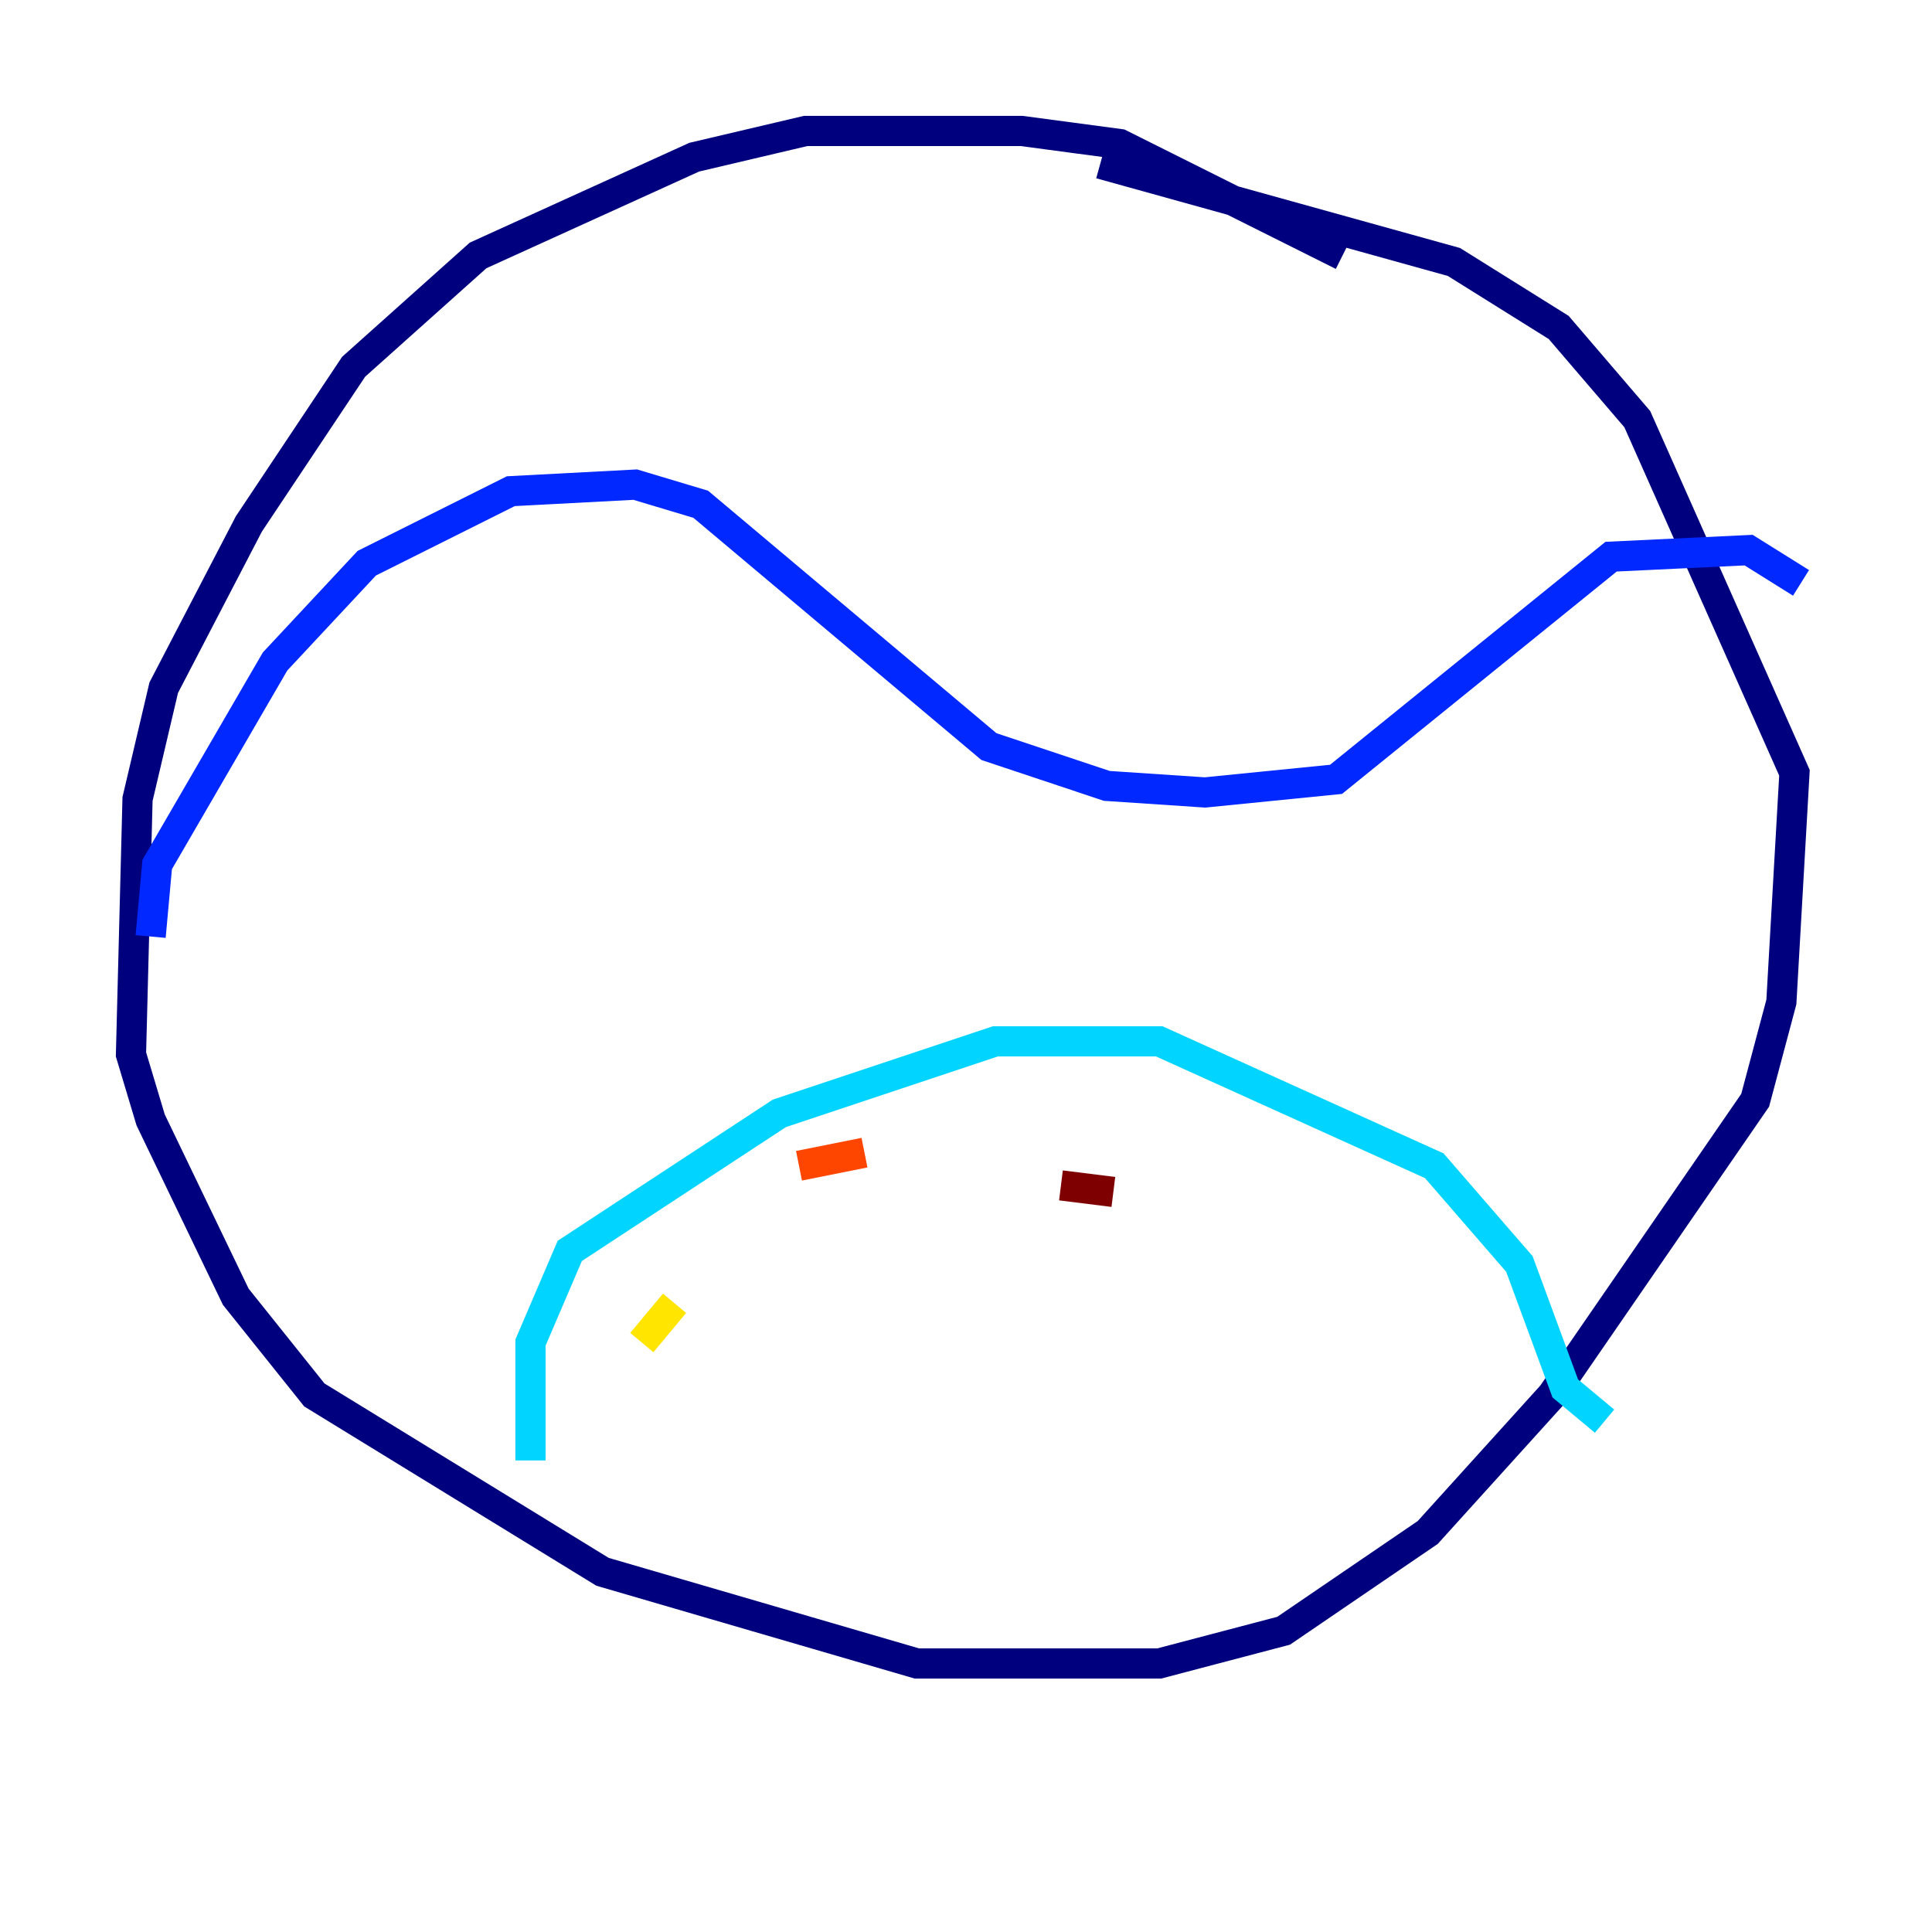 <?xml version="1.0" encoding="utf-8" ?>
<svg baseProfile="tiny" height="128" version="1.2" viewBox="0,0,128,128" width="128" xmlns="http://www.w3.org/2000/svg" xmlns:ev="http://www.w3.org/2001/xml-events" xmlns:xlink="http://www.w3.org/1999/xlink"><defs /><polyline fill="none" points="88.949,16.922 74.197,9.546 67.688,8.678 53.37,8.678 45.993,10.414 31.675,16.922 23.43,24.298 16.488,34.712 10.848,45.559 9.112,52.936 8.678,69.858 9.98,74.197 15.62,85.912 20.827,92.42 39.919,104.136 60.746,110.21 76.8,110.21 85.044,108.041 94.59,101.532 102.834,92.42 116.285,72.895 118.02,66.386 118.888,51.2 108.475,27.77 103.268,21.695 96.325,17.356 72.895,10.848" stroke="#00007f" stroke-width="2" /><polyline fill="none" points="9.98,62.047 10.414,57.275 18.224,43.824 24.298,37.315 33.844,32.542 42.088,32.108 46.427,33.41 65.519,49.464 73.329,52.068 79.837,52.502 88.515,51.634 106.739,36.881 115.851,36.447 119.322,38.617" stroke="#0028ff" stroke-width="2" /><polyline fill="none" points="35.146,96.759 35.146,88.949 37.749,82.875 51.634,73.763 65.953,68.99 76.8,68.99 95.024,77.234 100.664,83.742 103.702,91.986 106.305,94.156" stroke="#00d4ff" stroke-width="2" /><polyline fill="none" points="39.919,98.061 39.919,98.061" stroke="#7cff79" stroke-width="2" /><polyline fill="none" points="42.522,88.949 44.691,86.346" stroke="#ffe500" stroke-width="2" /><polyline fill="none" points="52.936,77.234 57.275,76.366" stroke="#ff4600" stroke-width="2" /><polyline fill="none" points="70.291,78.536 73.763,78.969" stroke="#7f0000" stroke-width="2" /></svg>
